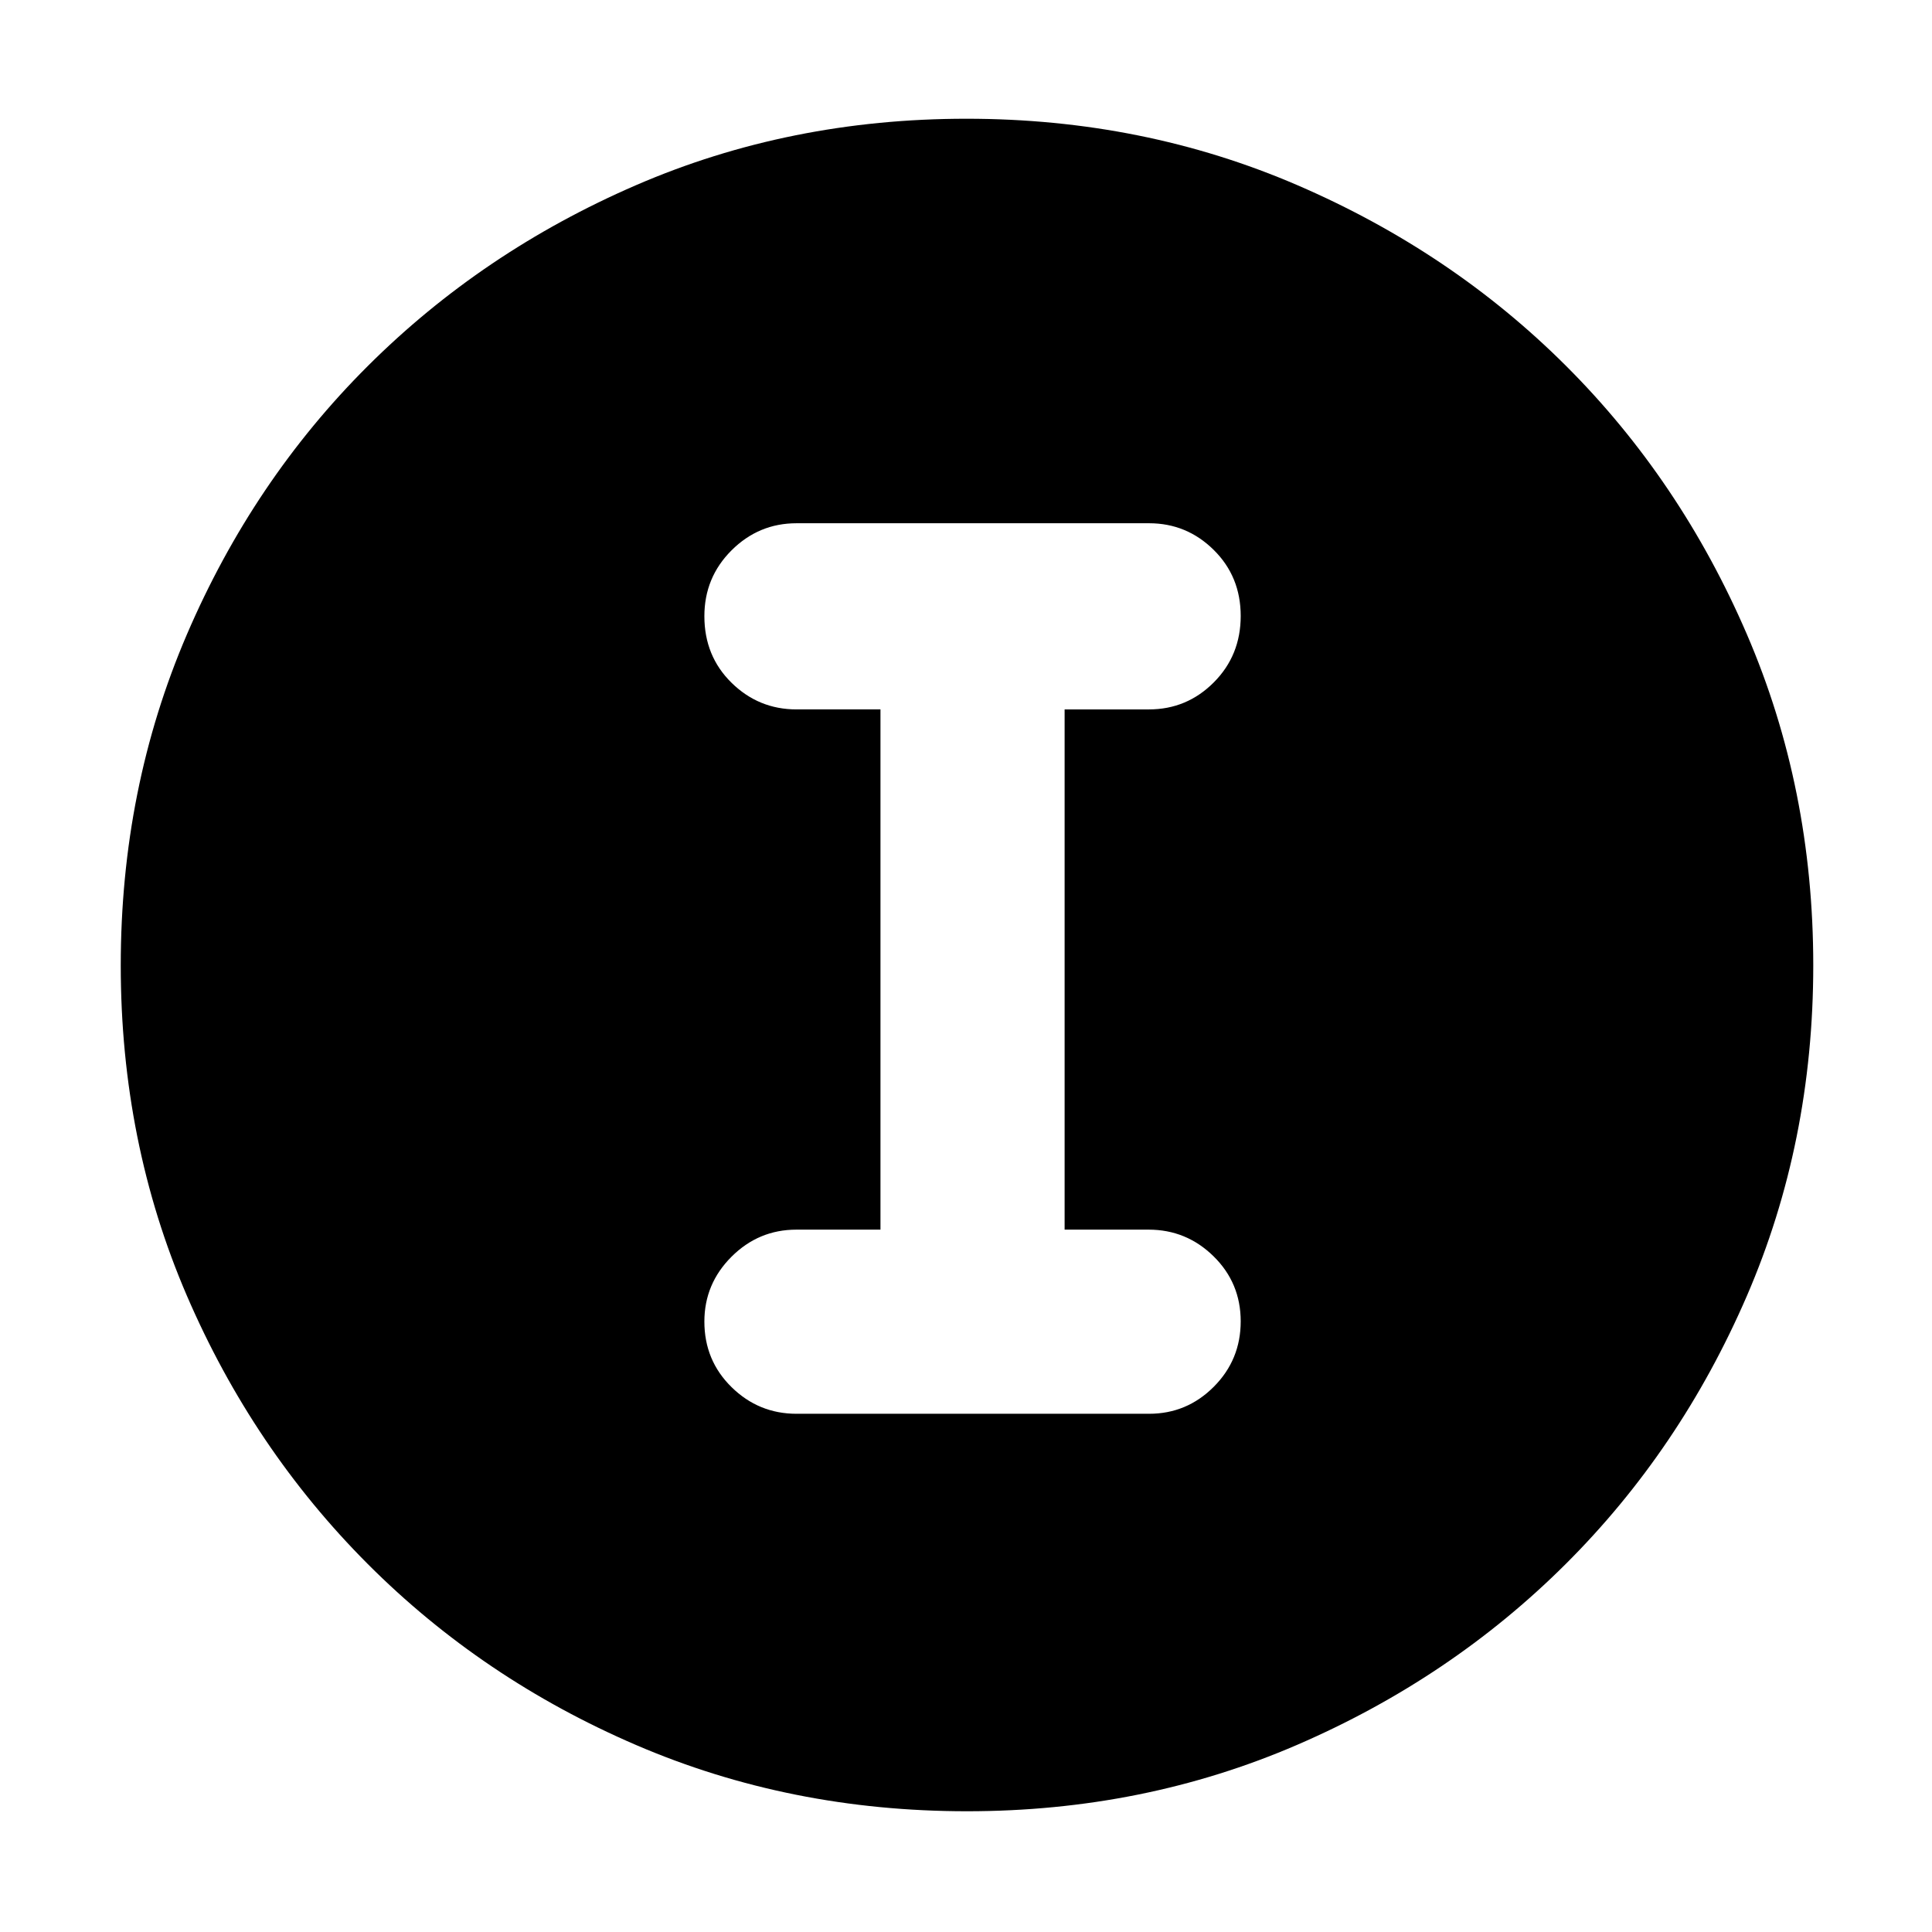<svg xmlns="http://www.w3.org/2000/svg" height="48" viewBox="0 -960 960 960" width="48"><path d="M480.47-60q-87.84 0-164.26-32.85-76.41-32.84-133.48-90.01-57.06-57.17-89.9-133.38Q60-392.45 60-480.3q0-87.93 32.85-164.41 32.84-76.49 89.85-133.36 57.01-56.87 133.3-89.9Q392.28-901 480.21-901q88.02 0 164.63 33.09 76.61 33.08 133.4 89.8 56.79 56.72 89.77 133.27Q901-568.29 901-480.33q0 87.98-33.04 164.38-33.05 76.39-90.02 133.15-56.97 56.76-133.34 89.78T480.47-60Zm-84.68-197.5h175.16q18.8 0 32.18-13.43 13.37-13.42 13.37-32.5 0-19.07-13.48-32.32Q589.53-349 570.75-349H529v-258.5h41.9q18.85 0 32.23-13.43 13.37-13.42 13.37-33 0-19.57-13.41-32.82Q589.67-700 571-700H395.8q-18.8 0-32.3 13.46-13.5 13.47-13.5 32.72 0 19.82 13.48 33.07 13.49 13.25 32.27 13.25h41.75V-349h-41.75q-18.78 0-32.27 13.46Q350-322.07 350-303.32q0 19.32 13.5 32.57 13.49 13.25 32.29 13.25Z"/></svg>
